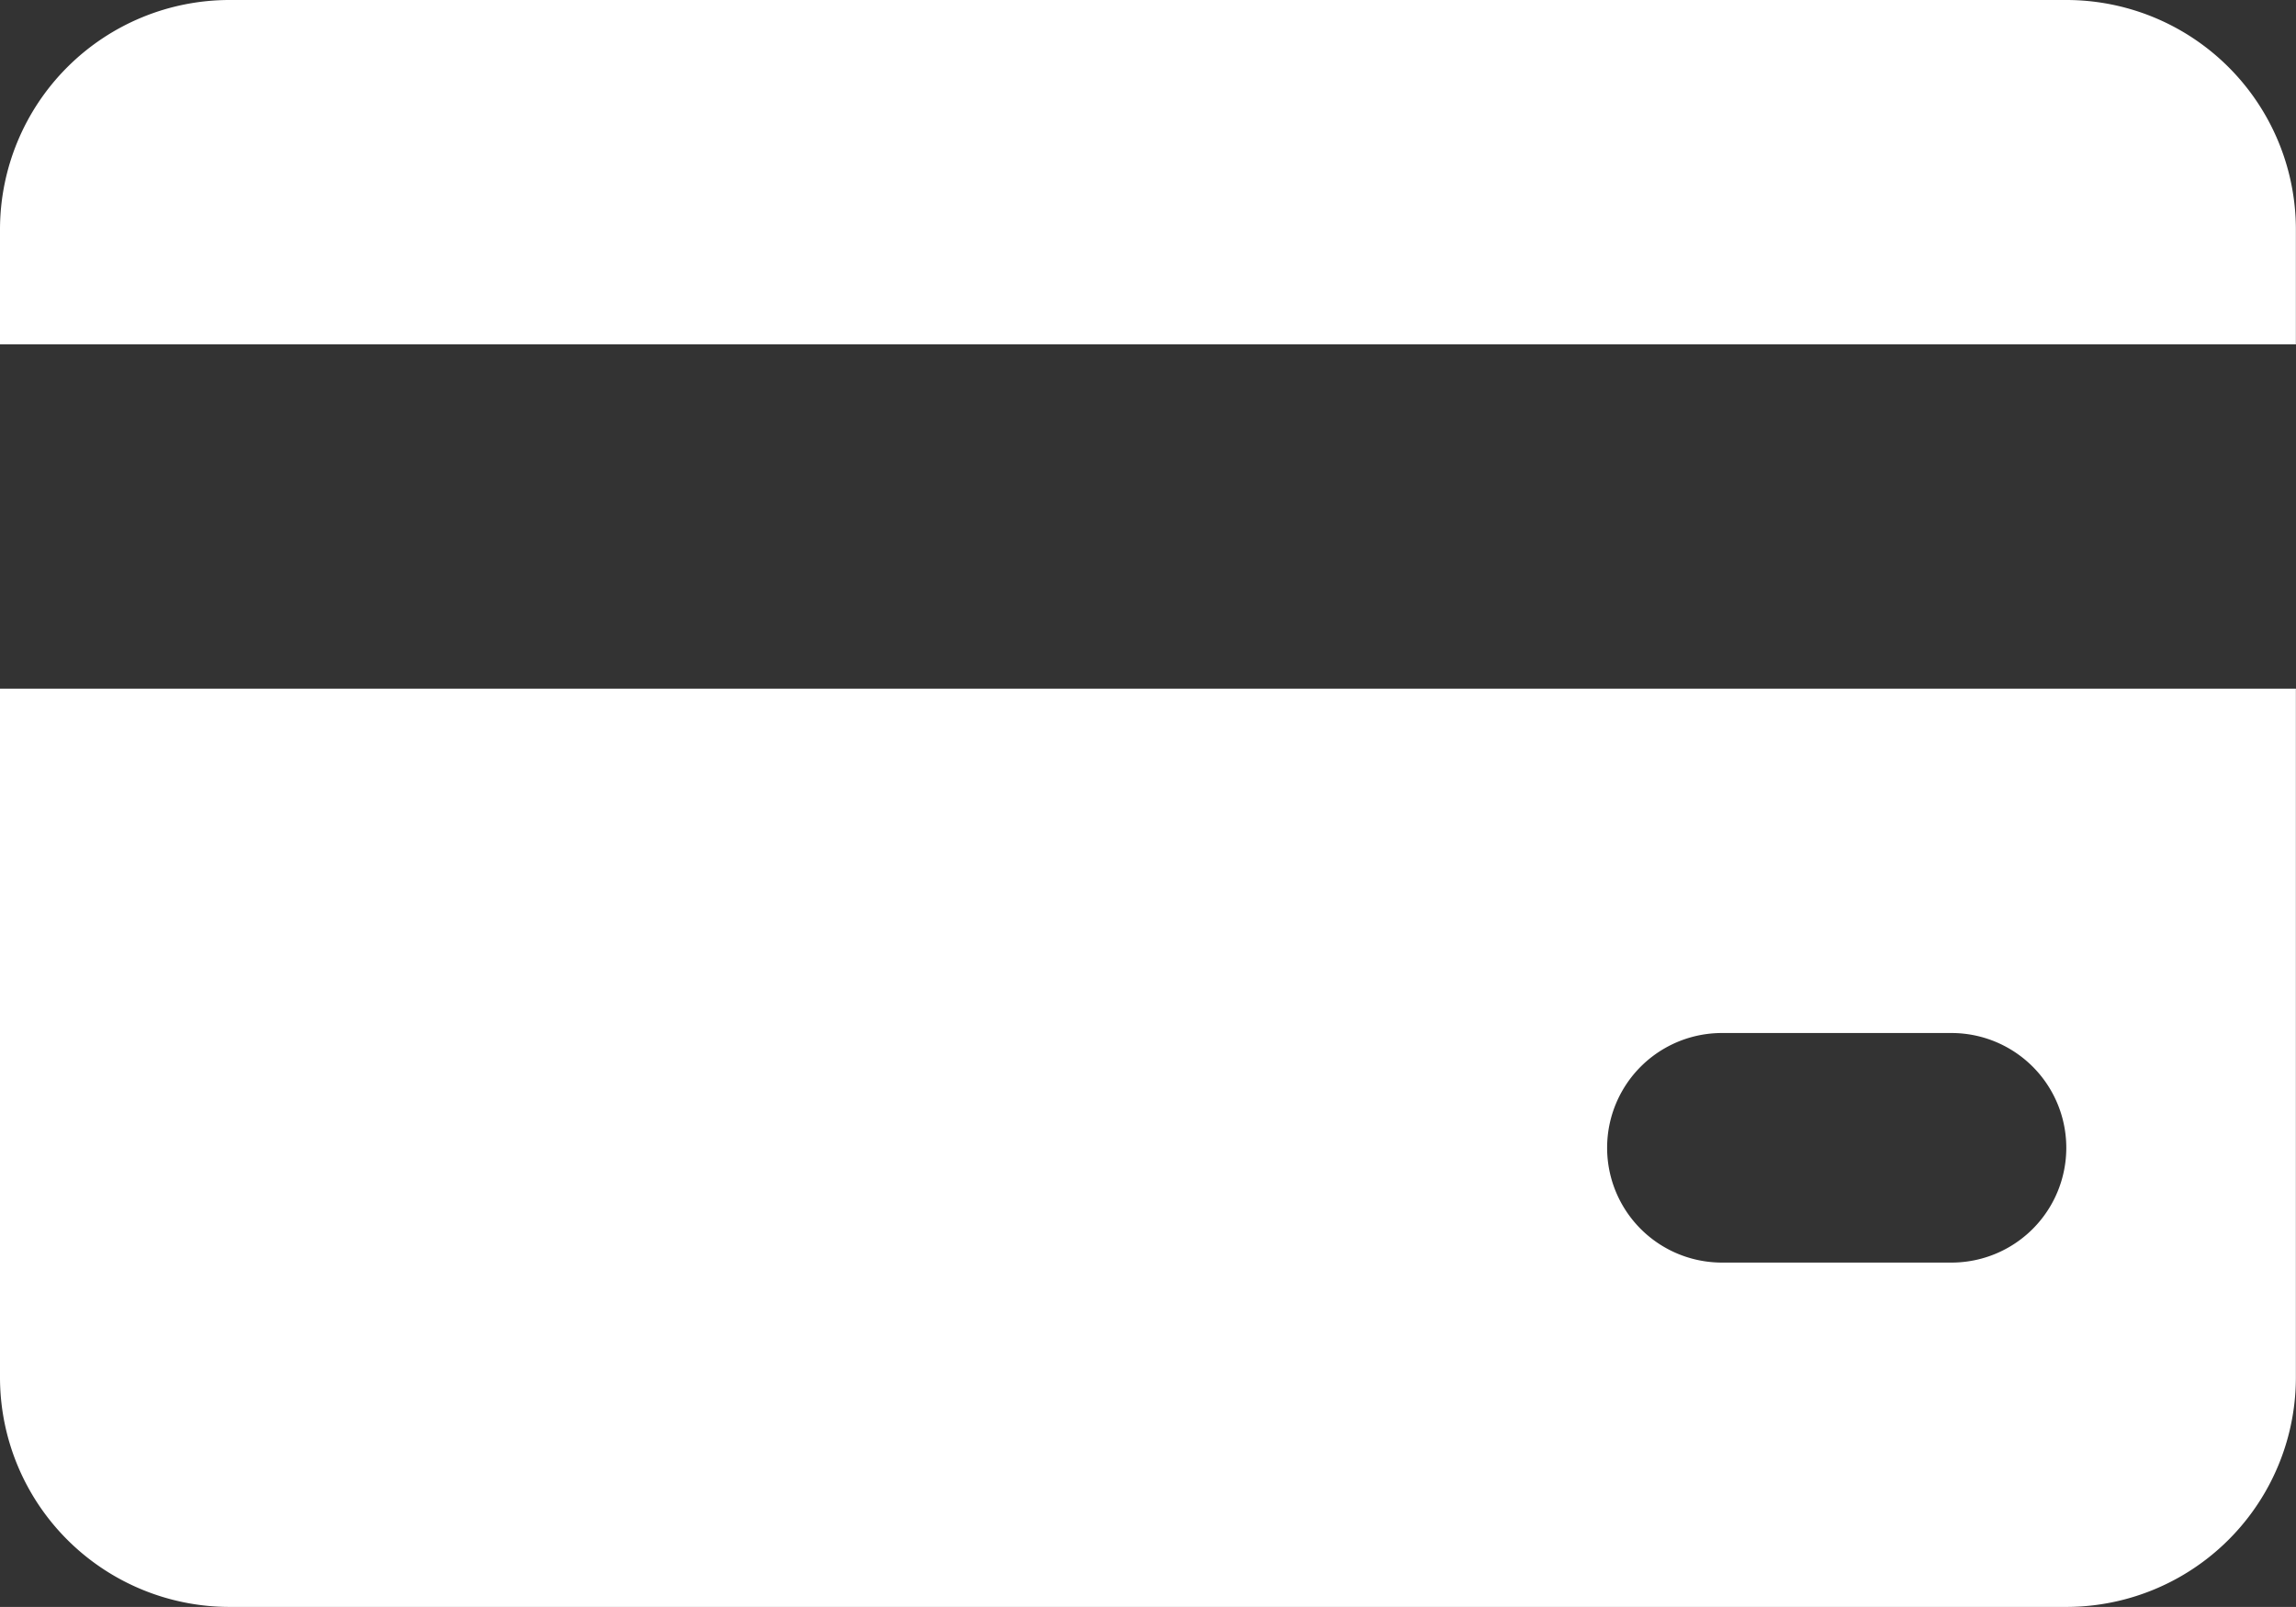 <svg xmlns="http://www.w3.org/2000/svg" width="20.001" height="14" viewBox="0 0 20.001 14">
  <rect x="0" y="0" width="20.001" height="14" fill="#333333" stroke="none"/>
  <path id="Combined_Shape" data-name="Combined Shape" d="M18,14H2a2,2,0,0,1-2-2V6H20v6A2,2,0,0,1,18,14ZM15,9a1,1,0,0,0,0,2h2a1,1,0,1,0,0-2Zm5-6H0V2A2,2,0,0,1,2,0H18a2,2,0,0,1,2,2V3Z" fill="#fff"/>
</svg>
